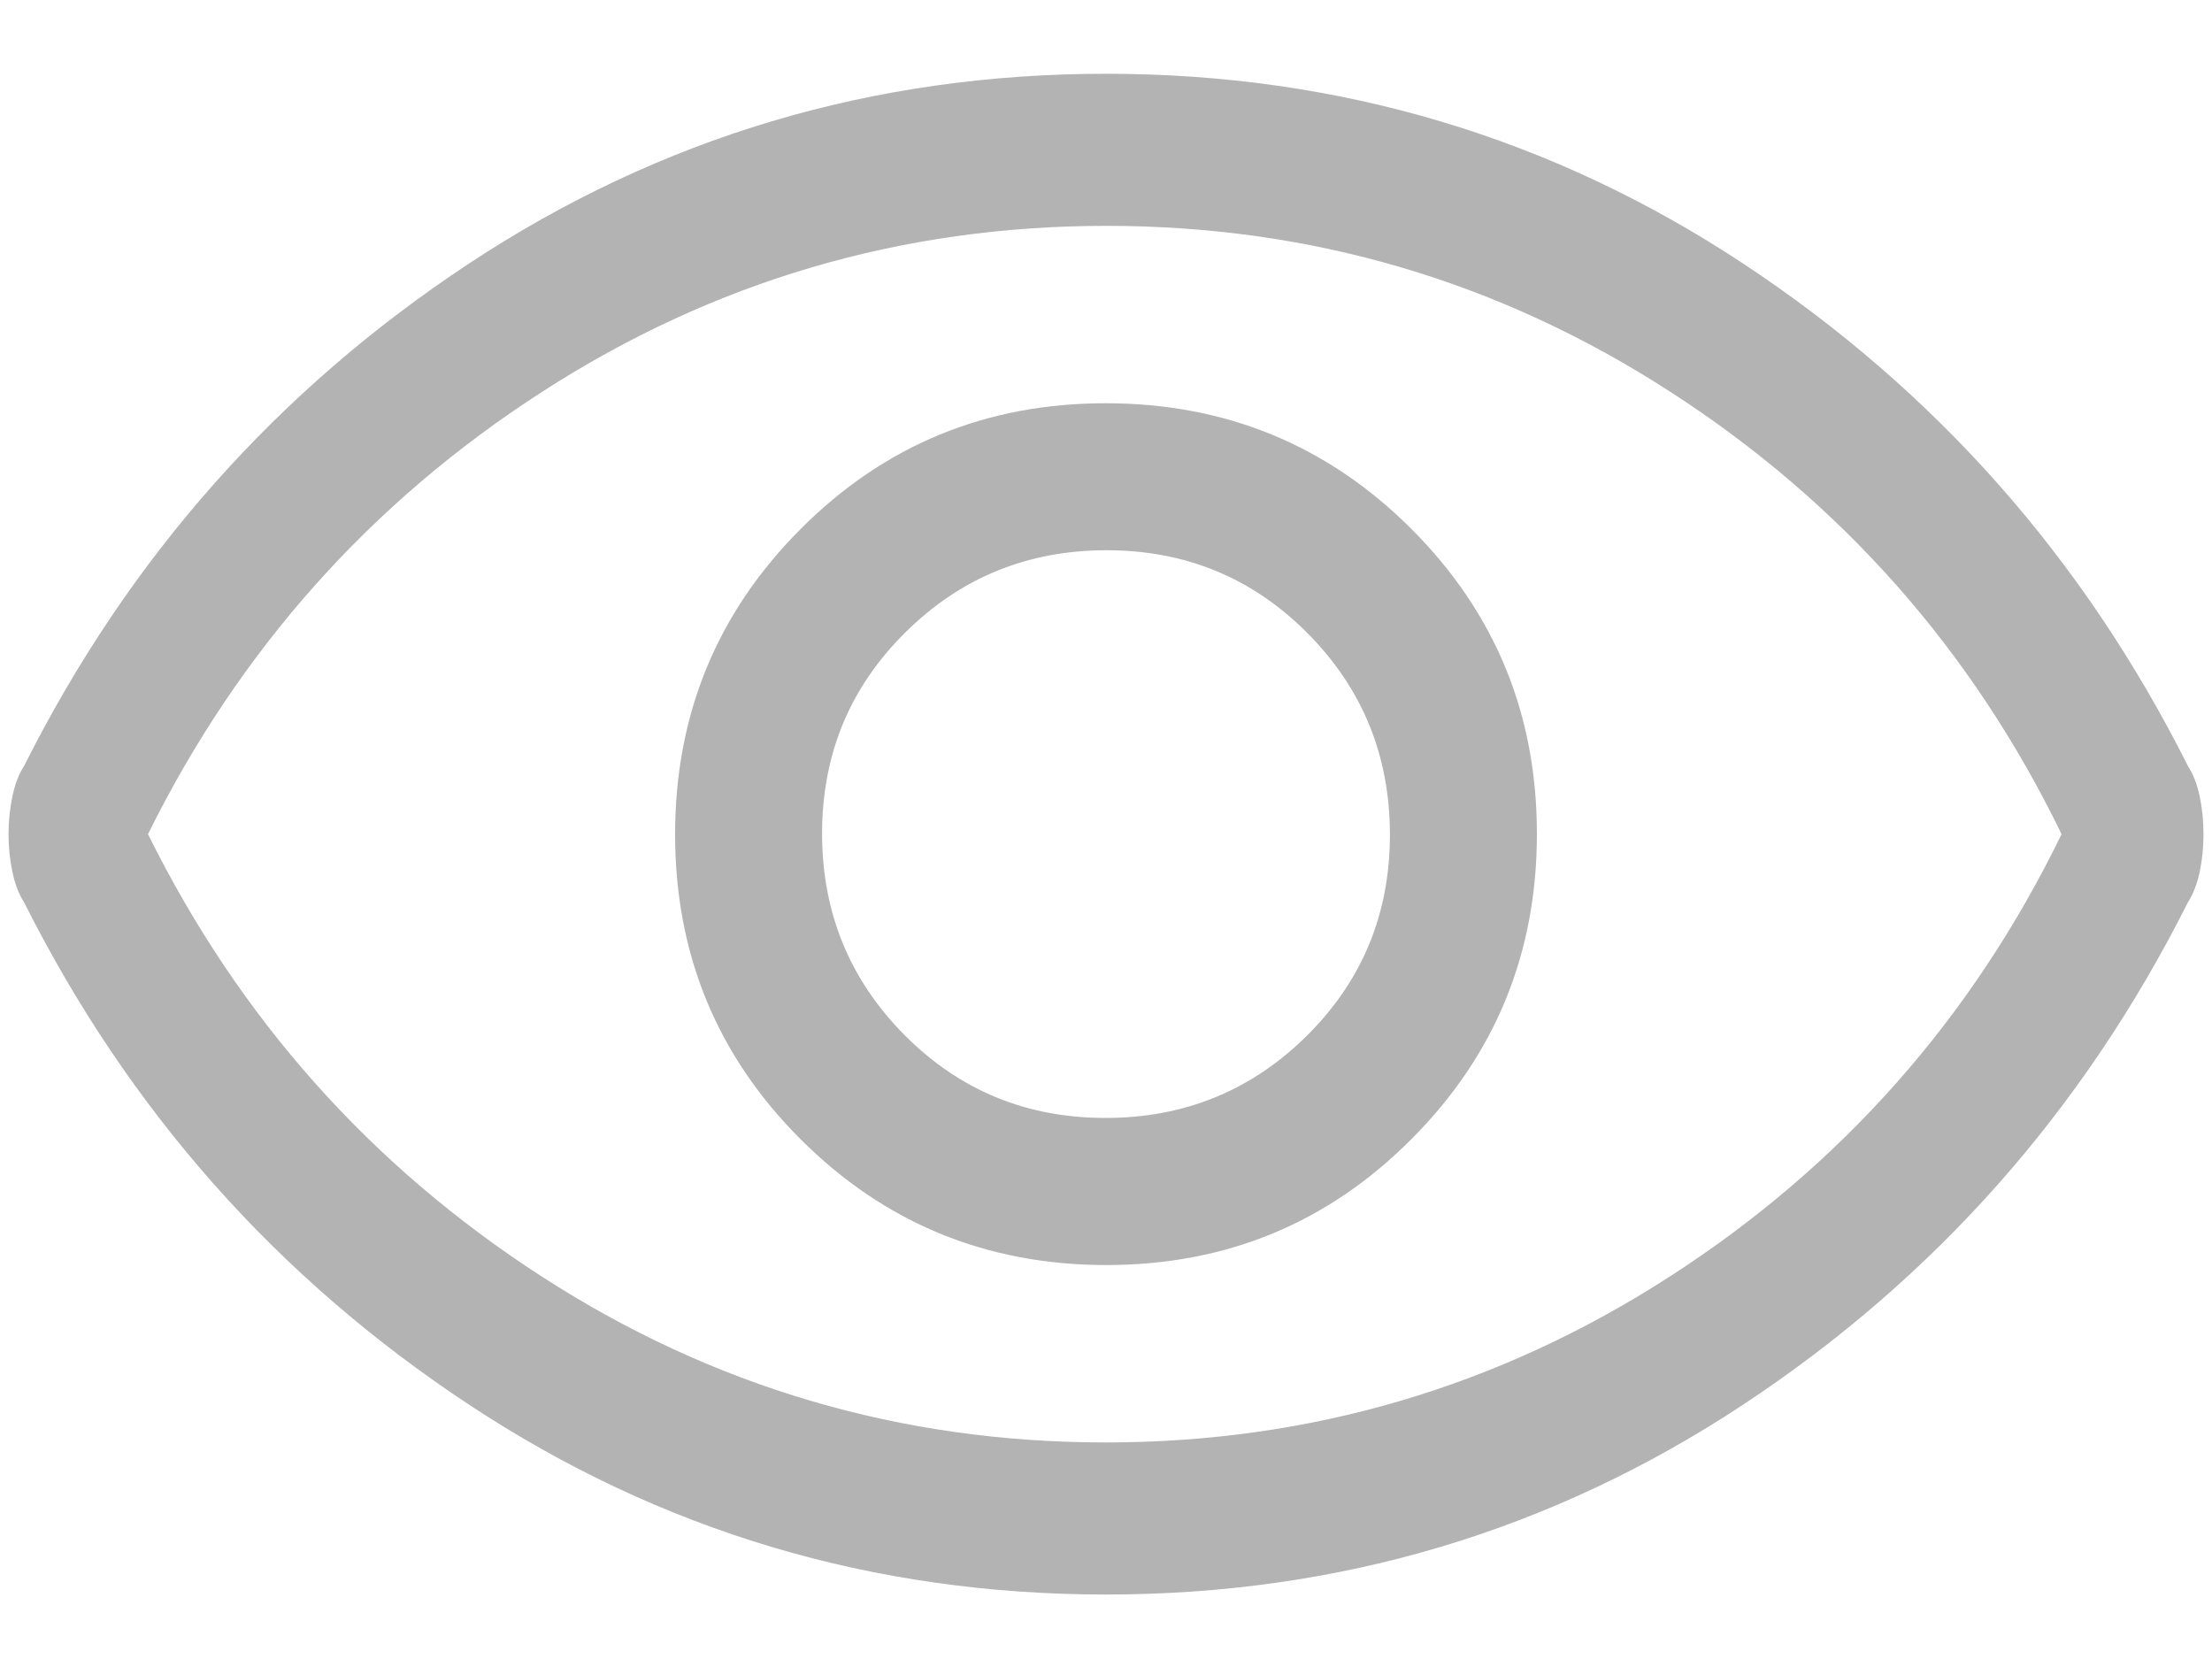 <svg width="20" height="15" viewBox="0 0 20 15" fill="none" xmlns="http://www.w3.org/2000/svg">
<path d="M10.003 11.438C11.086 11.438 12.005 11.059 12.761 10.3C13.518 9.542 13.896 8.622 13.896 7.539C13.896 6.456 13.517 5.537 12.759 4.78C12.001 4.024 11.08 3.646 9.997 3.646C8.914 3.646 7.995 4.025 7.239 4.783C6.482 5.541 6.104 6.462 6.104 7.544C6.104 8.627 6.483 9.547 7.241 10.303C7.999 11.059 8.92 11.438 10.003 11.438ZM9.995 10.108C9.28 10.108 8.675 9.858 8.178 9.358C7.682 8.858 7.433 8.251 7.433 7.536C7.433 6.822 7.683 6.216 8.184 5.72C8.684 5.223 9.291 4.975 10.005 4.975C10.72 4.975 11.325 5.225 11.822 5.725C12.319 6.225 12.567 6.833 12.567 7.547C12.567 8.262 12.317 8.867 11.817 9.364C11.316 9.86 10.709 10.108 9.995 10.108ZM10 14.417C7.892 14.417 5.971 13.844 4.237 12.698C2.502 11.552 1.163 10.039 0.218 8.159C0.17 8.084 0.134 7.991 0.112 7.882C0.089 7.772 0.077 7.659 0.077 7.542C0.077 7.425 0.089 7.312 0.112 7.202C0.134 7.092 0.17 7 0.218 6.925C1.163 5.044 2.502 3.531 4.237 2.385C5.971 1.24 7.892 0.667 10 0.667C12.108 0.667 14.03 1.24 15.764 2.385C17.498 3.531 18.837 5.044 19.782 6.925C19.83 7 19.866 7.092 19.889 7.202C19.912 7.312 19.923 7.425 19.923 7.542C19.923 7.659 19.912 7.772 19.889 7.882C19.866 7.991 19.83 8.084 19.782 8.159C18.837 10.039 17.498 11.552 15.764 12.698C14.03 13.844 12.108 14.417 10 14.417ZM9.996 13.042C11.847 13.042 13.548 12.541 15.099 11.541C16.65 10.54 17.83 9.207 18.64 7.542C17.83 5.876 16.651 4.543 15.103 3.543C13.555 2.542 11.855 2.042 10.004 2.042C8.153 2.042 6.452 2.542 4.901 3.543C3.35 4.543 2.163 5.876 1.338 7.542C2.163 9.207 3.349 10.54 4.897 11.541C6.445 12.541 8.145 13.042 9.996 13.042Z" fill="#B3B3B3"/>
</svg>
